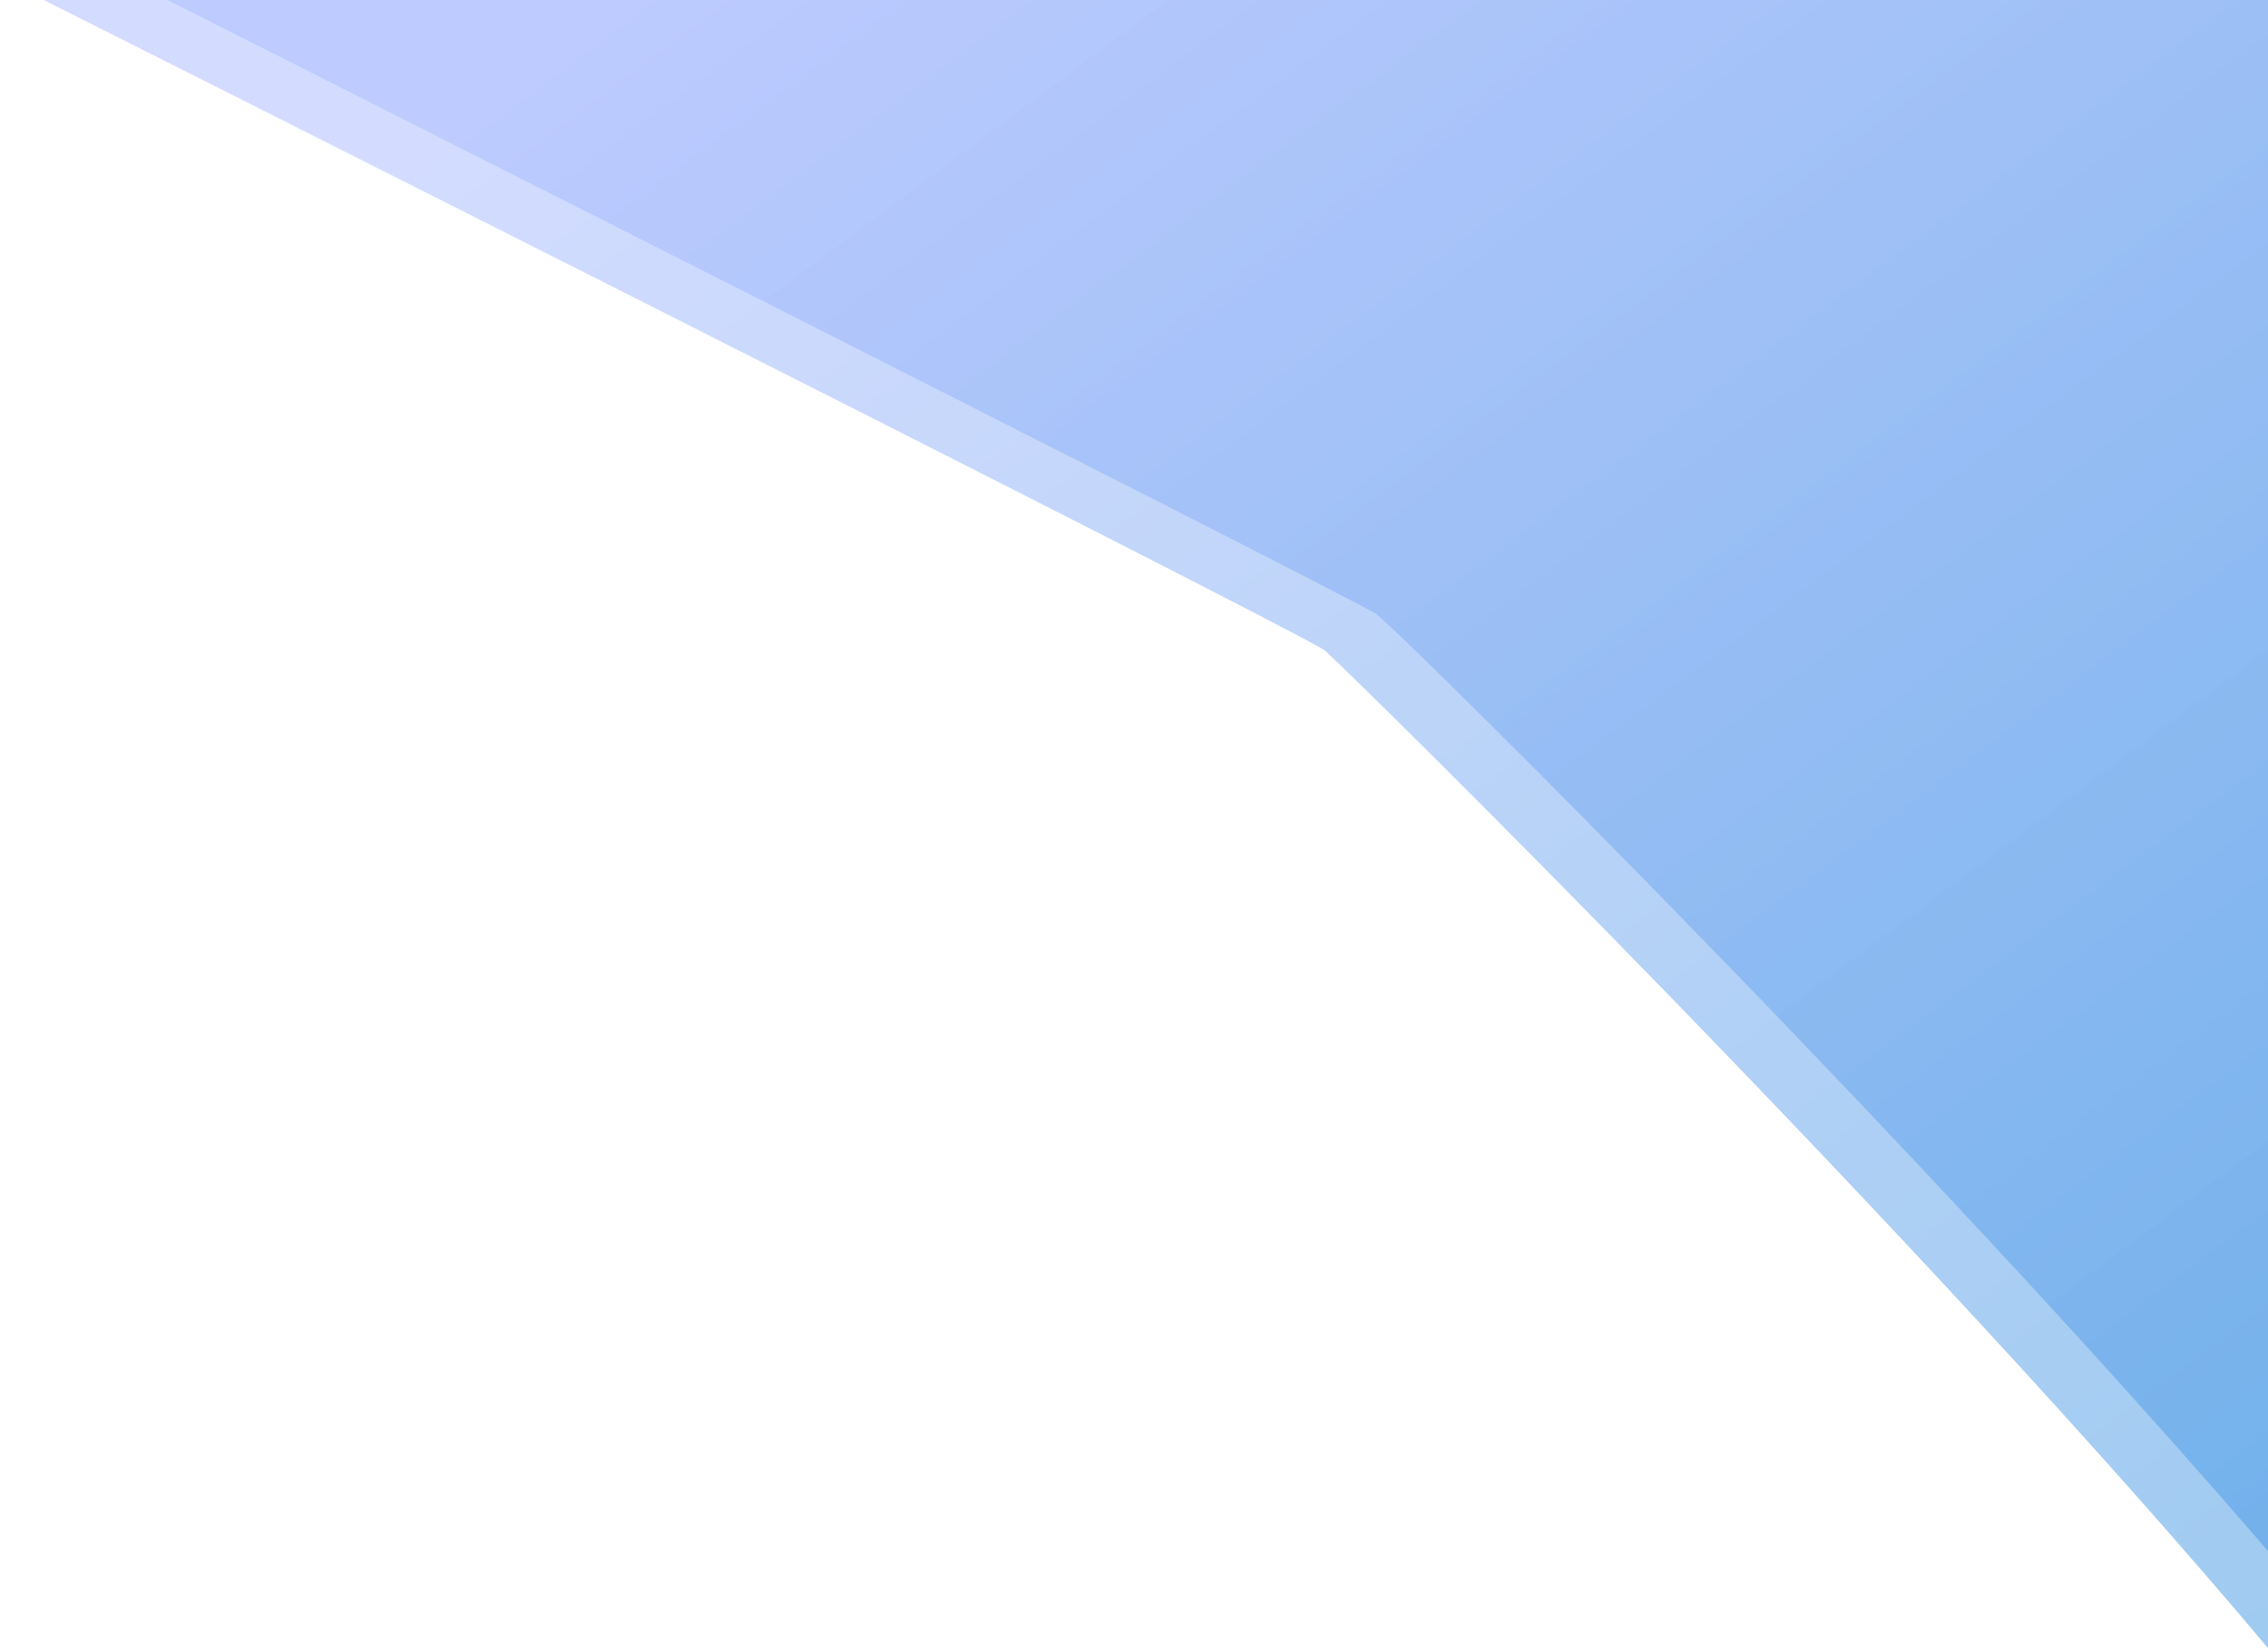 <svg width="1238" height="902" viewBox="0 0 1238 902" fill="none" xmlns="http://www.w3.org/2000/svg">
<path d="M1240 -4.182V902C1048.53 673.576 734 364 723 355C712 346 0 -12 0 -12L1240 -4.182Z" fill="url(#paint0_linear)"/>
<g filter="url(#filter0_i)">
<path d="M1268 -28.182V878C1076.53 649.576 763 339.256 751 331C739 322.744 28 -36 28 -36L1268 -28.182Z" fill="url(#paint1_linear)"/>
</g>
<defs>
<filter id="filter0_i" x="28" y="-36" width="1240" height="918" filterUnits="userSpaceOnUse" color-interpolation-filters="sRGB">
<feFlood flood-opacity="0" result="BackgroundImageFix"/>
<feBlend mode="normal" in="SourceGraphic" in2="BackgroundImageFix" result="shape"/>
<feColorMatrix in="SourceAlpha" type="matrix" values="0 0 0 0 0 0 0 0 0 0 0 0 0 0 0 0 0 0 127 0" result="hardAlpha"/>
<feOffset dy="4"/>
<feGaussianBlur stdDeviation="16"/>
<feComposite in2="hardAlpha" operator="arithmetic" k2="-1" k3="1"/>
<feColorMatrix type="matrix" values="0 0 0 0 0.15 0 0 0 0 0.21 0 0 0 0 0.263 0 0 0 0.23 0"/>
<feBlend mode="normal" in2="shape" result="effect1_innerShadow"/>
</filter>
<linearGradient id="paint0_linear" x1="560.338" y1="-166.07" x2="1329.66" y2="866.227" gradientUnits="userSpaceOnUse">
<stop stop-color="#A8BAFF" stop-opacity="0.5"/>
<stop offset="1" stop-color="#3F96E3" stop-opacity="0.5"/>
</linearGradient>
<linearGradient id="paint1_linear" x1="588.338" y1="-190.07" x2="1357.66" y2="842.227" gradientUnits="userSpaceOnUse">
<stop stop-color="#A8BAFF" stop-opacity="0.5"/>
<stop offset="1" stop-color="#3F96E3" stop-opacity="0.5"/>
</linearGradient>
</defs>
</svg>
